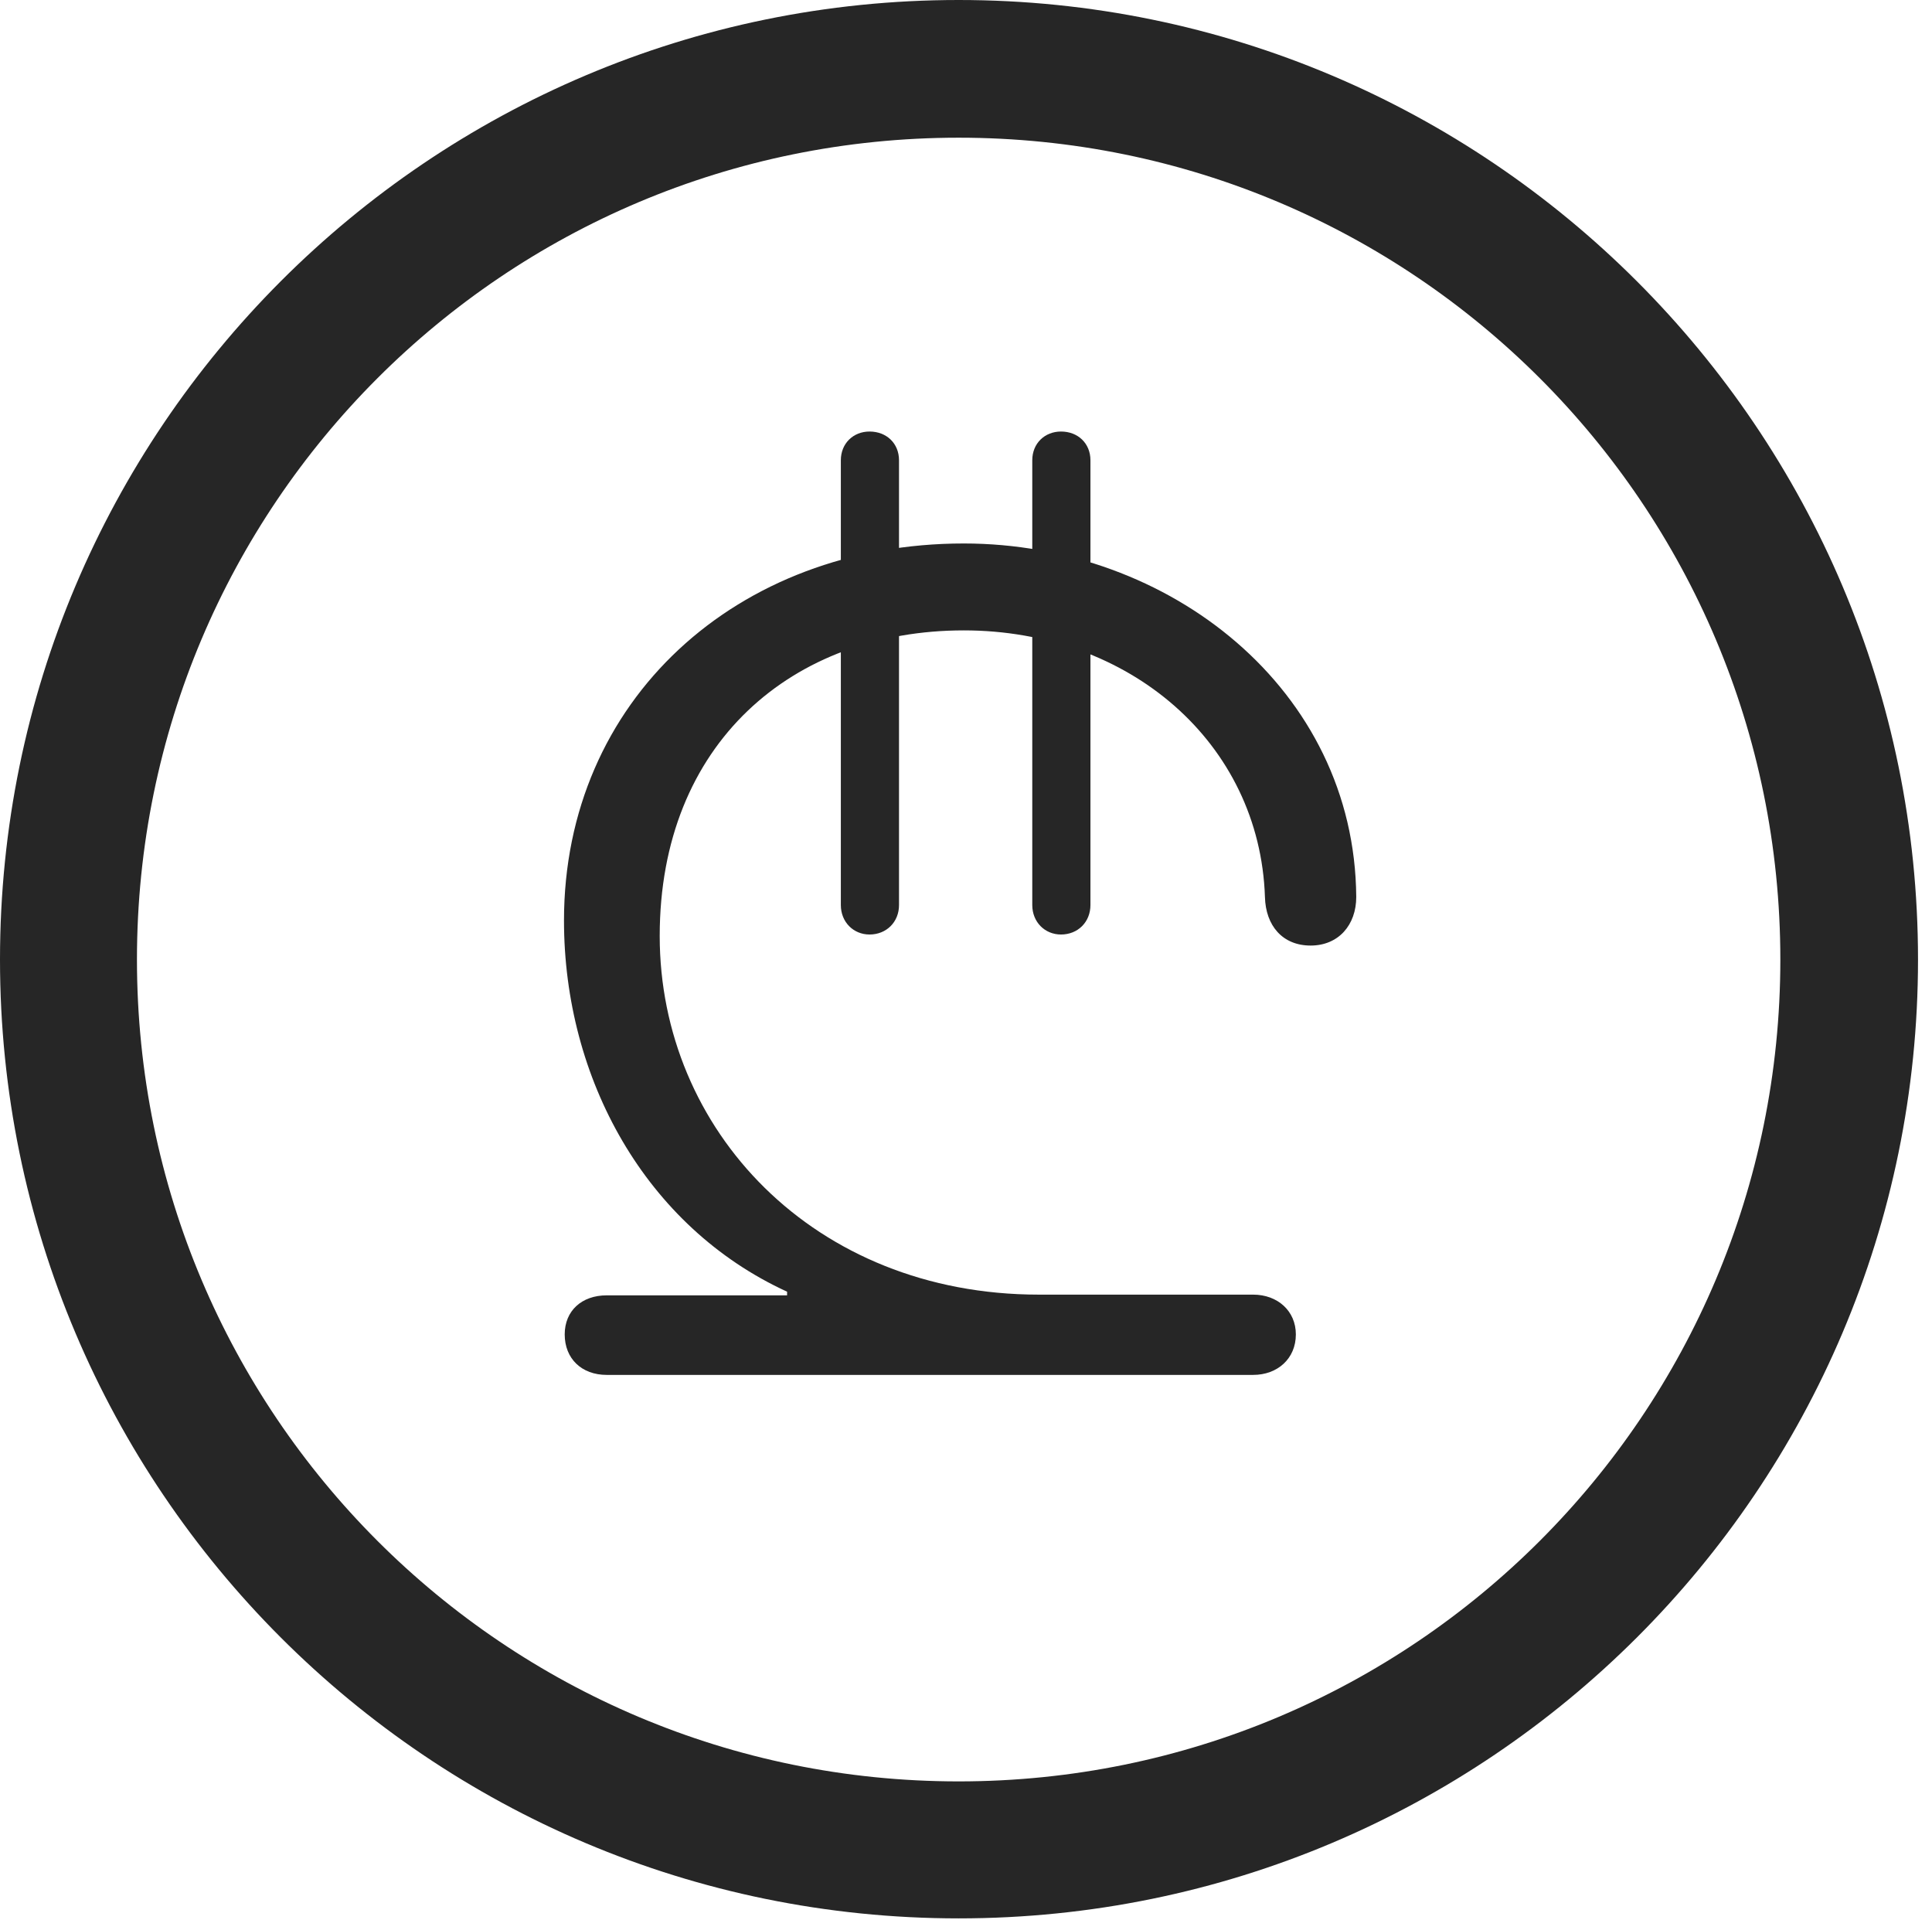 <?xml version="1.0" encoding="UTF-8"?>
<!--Generator: Apple Native CoreSVG 326-->
<!DOCTYPE svg
PUBLIC "-//W3C//DTD SVG 1.1//EN"
       "http://www.w3.org/Graphics/SVG/1.1/DTD/svg11.dtd">
<svg version="1.1" xmlns="http://www.w3.org/2000/svg" xmlns:xlink="http://www.w3.org/1999/xlink" viewBox="0 0 51.25 50.918">
 <g>
  <rect height="50.918" opacity="0" width="51.25" x="0" y="0"/>
  <path d="M25.43 50.879C39.473 50.879 50.879 39.492 50.879 25.449C50.879 11.406 39.473 0 25.43 0C11.387 0 0 11.406 0 25.449C0 39.492 11.387 50.879 25.43 50.879ZM25.43 47.246C13.379 47.246 3.633 37.5 3.633 25.449C3.633 13.398 13.379 3.652 25.43 3.652C37.48 3.652 47.227 13.398 47.227 25.449C47.227 37.5 37.48 47.246 25.43 47.246Z" fill="black" fill-opacity="0.85"/>
  <path d="M16.094 36.465L33.242 36.465C33.887 36.465 34.375 36.035 34.375 35.391C34.375 34.766 33.887 34.336 33.242 34.336L27.559 34.336C21.582 34.336 17.5 29.961 17.5 24.824C17.5 19.707 21.035 16.719 25.566 16.719C29.961 16.719 33.418 19.707 33.555 23.789C33.574 24.551 34.023 25.078 34.766 25.078C35.508 25.078 35.977 24.531 35.977 23.789C35.938 18.281 31.016 14.414 25.566 14.414C19.551 14.414 14.961 18.574 14.961 24.414C14.961 28.613 17.129 32.539 20.879 34.258L20.879 34.355L16.094 34.355C15.43 34.355 14.98 34.766 14.98 35.391C14.98 36.035 15.43 36.465 16.094 36.465ZM23.066 24.785C23.516 24.785 23.848 24.453 23.848 24.004L23.848 12.207C23.848 11.758 23.516 11.445 23.066 11.445C22.637 11.445 22.305 11.758 22.305 12.207L22.305 24.004C22.305 24.453 22.637 24.785 23.066 24.785ZM28.145 24.785C28.594 24.785 28.926 24.453 28.926 24.004L28.926 12.207C28.926 11.758 28.594 11.445 28.145 11.445C27.715 11.445 27.383 11.758 27.383 12.207L27.383 24.004C27.383 24.453 27.715 24.785 28.145 24.785Z" fill="black" fill-opacity="0.85"/>
 </g>
</svg>

